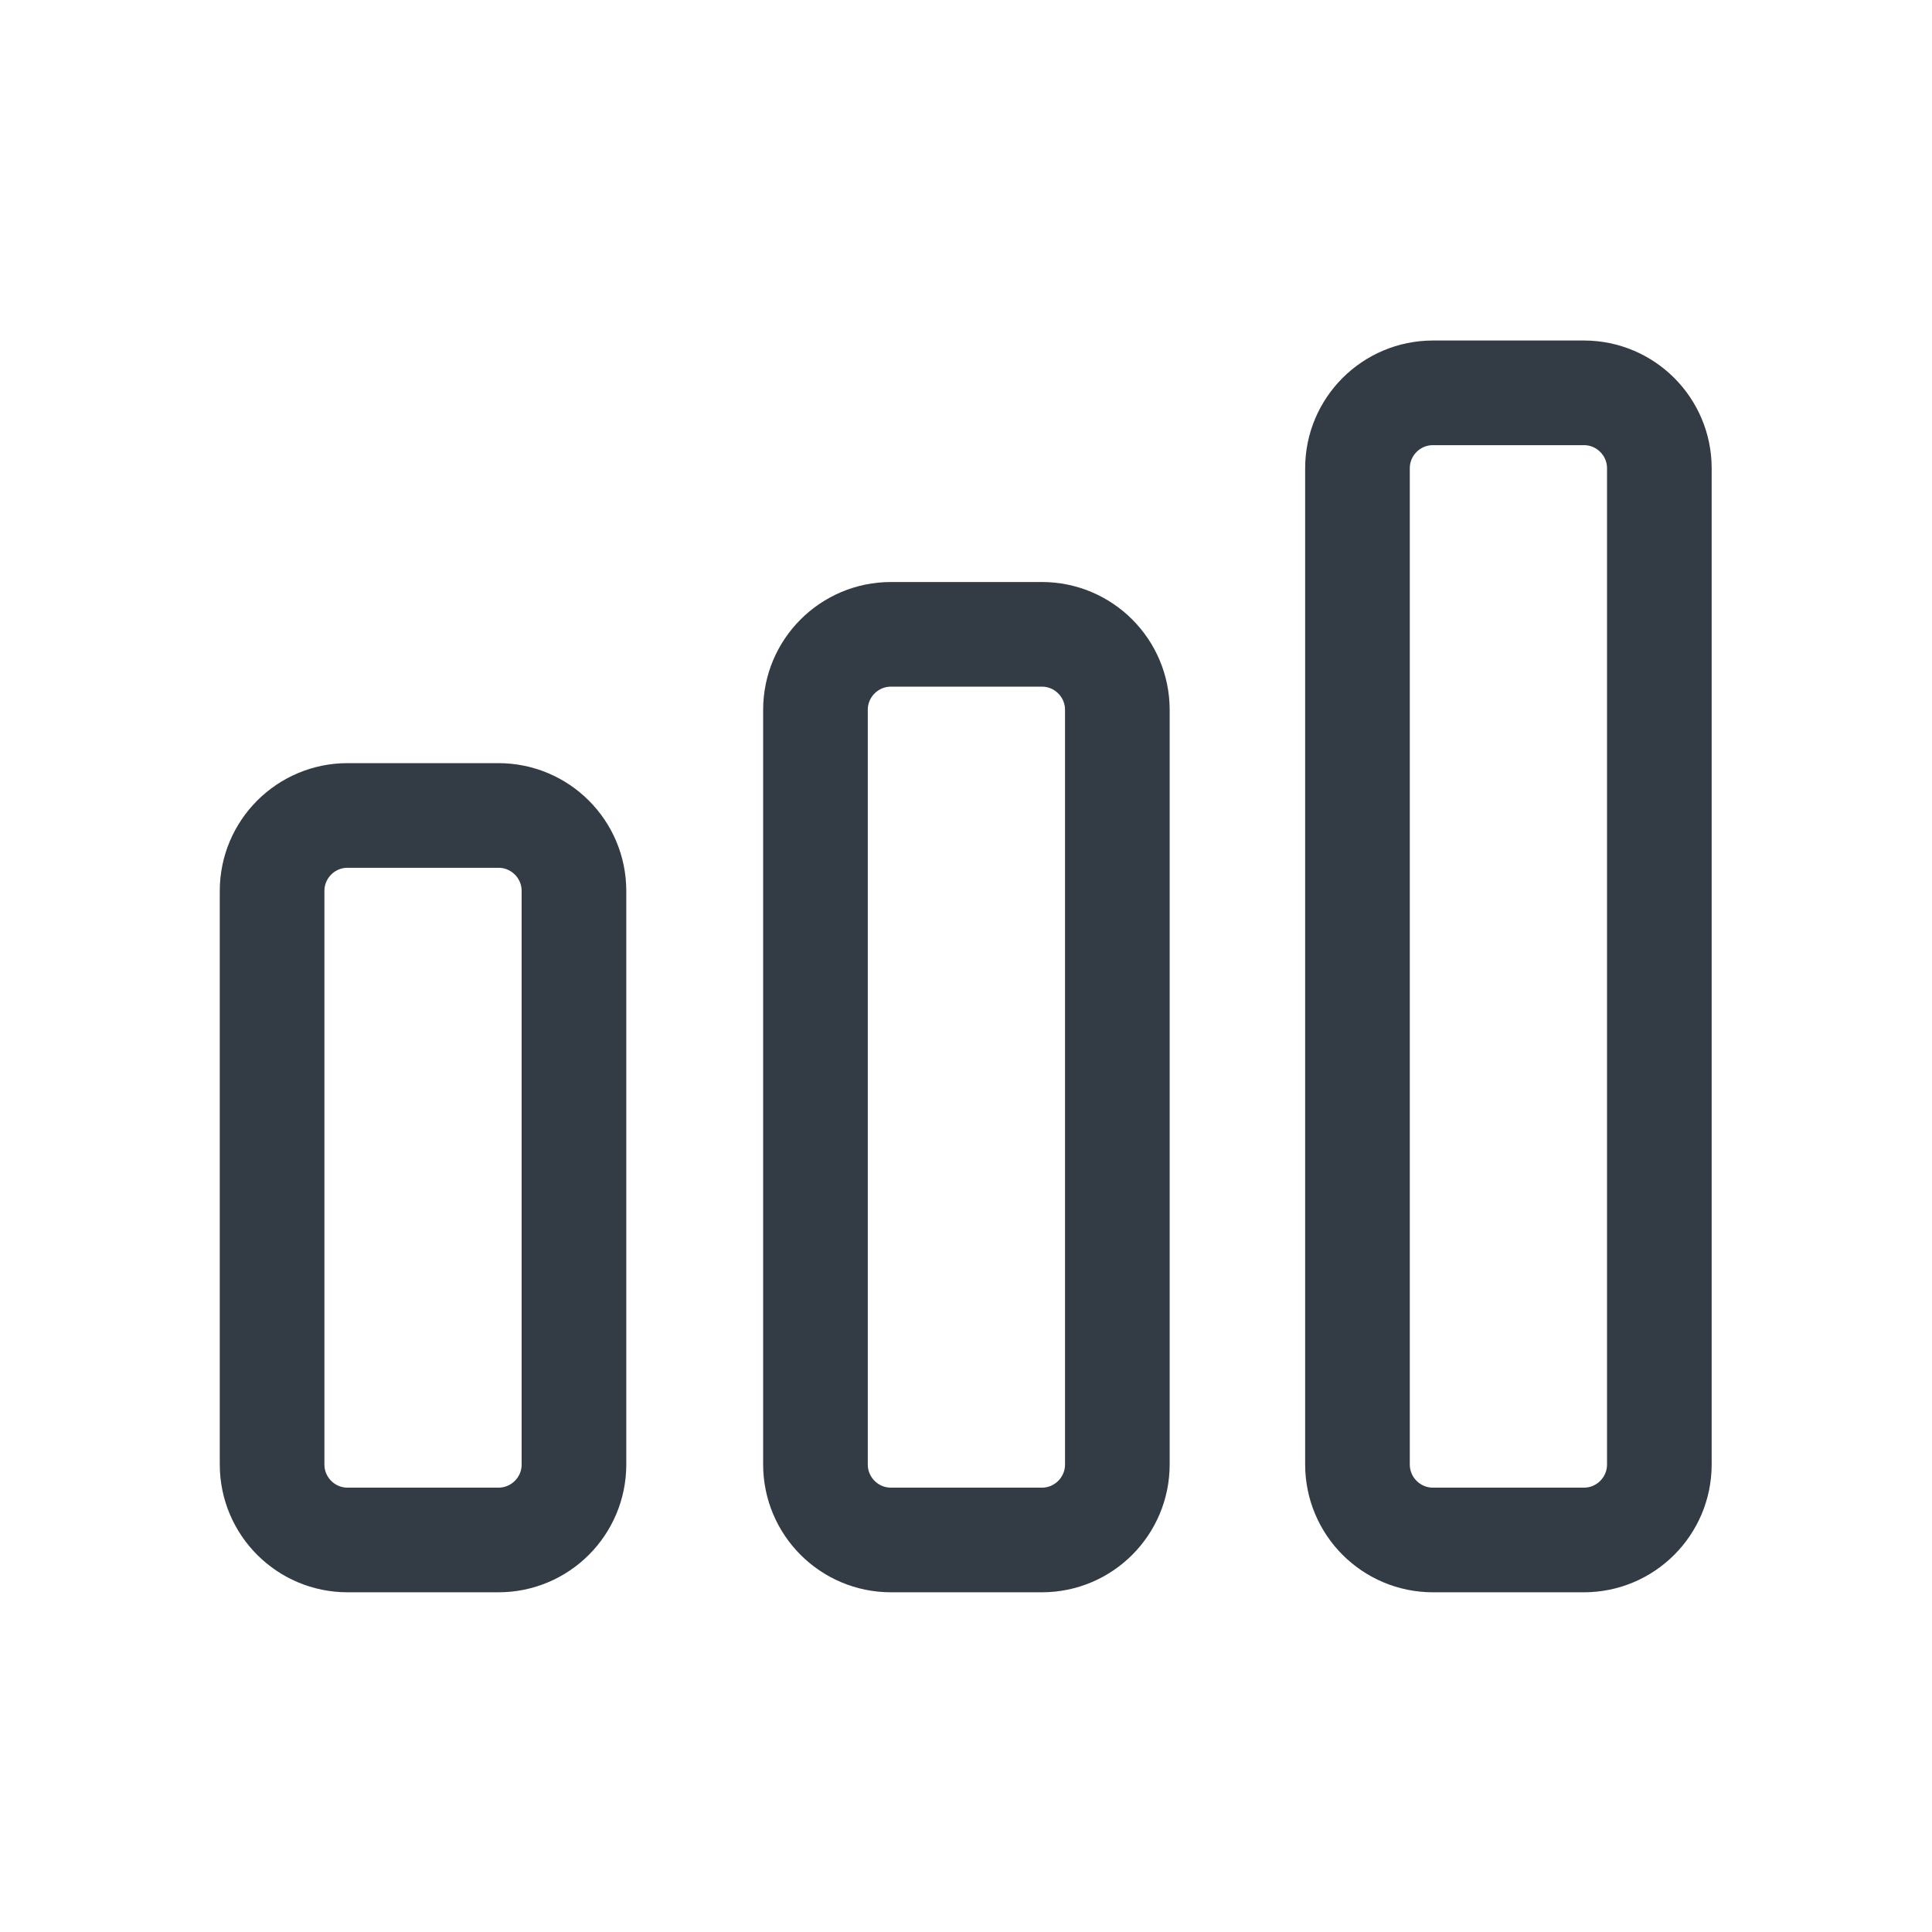<svg width="24" height="24" viewBox="0 0 24 24" fill="none" xmlns="http://www.w3.org/2000/svg">
<path d="M6.192 10.13H4.317C3.8 10.13 3.38 10.55 3.38 11.068V18.192C3.38 18.71 3.8 19.13 4.317 19.13H6.192C6.71 19.13 7.13 18.71 7.13 18.192V11.068C7.13 10.55 6.71 10.13 6.192 10.13Z" stroke="#333C44" stroke-width="1.3" stroke-linecap="round" stroke-linejoin="round"/>
<path d="M12.943 7.88H11.068C10.55 7.88 10.13 8.3 10.13 8.818V18.192C10.13 18.71 10.55 19.13 11.068 19.13H12.943C13.46 19.13 13.88 18.71 13.88 18.192V8.818C13.88 8.3 13.46 7.88 12.943 7.88Z" stroke="#333C44" stroke-width="1.3" stroke-linecap="round" stroke-linejoin="round"/>
<path d="M19.676 4.88H17.801C17.283 4.88 16.863 5.3 16.863 5.817V18.192C16.863 18.71 17.283 19.13 17.801 19.13H19.676C20.193 19.13 20.613 18.71 20.613 18.192V5.817C20.613 5.3 20.193 4.88 19.676 4.88Z" stroke="#333C44" stroke-width="1.3" stroke-linecap="round" stroke-linejoin="round"/>
</svg>
